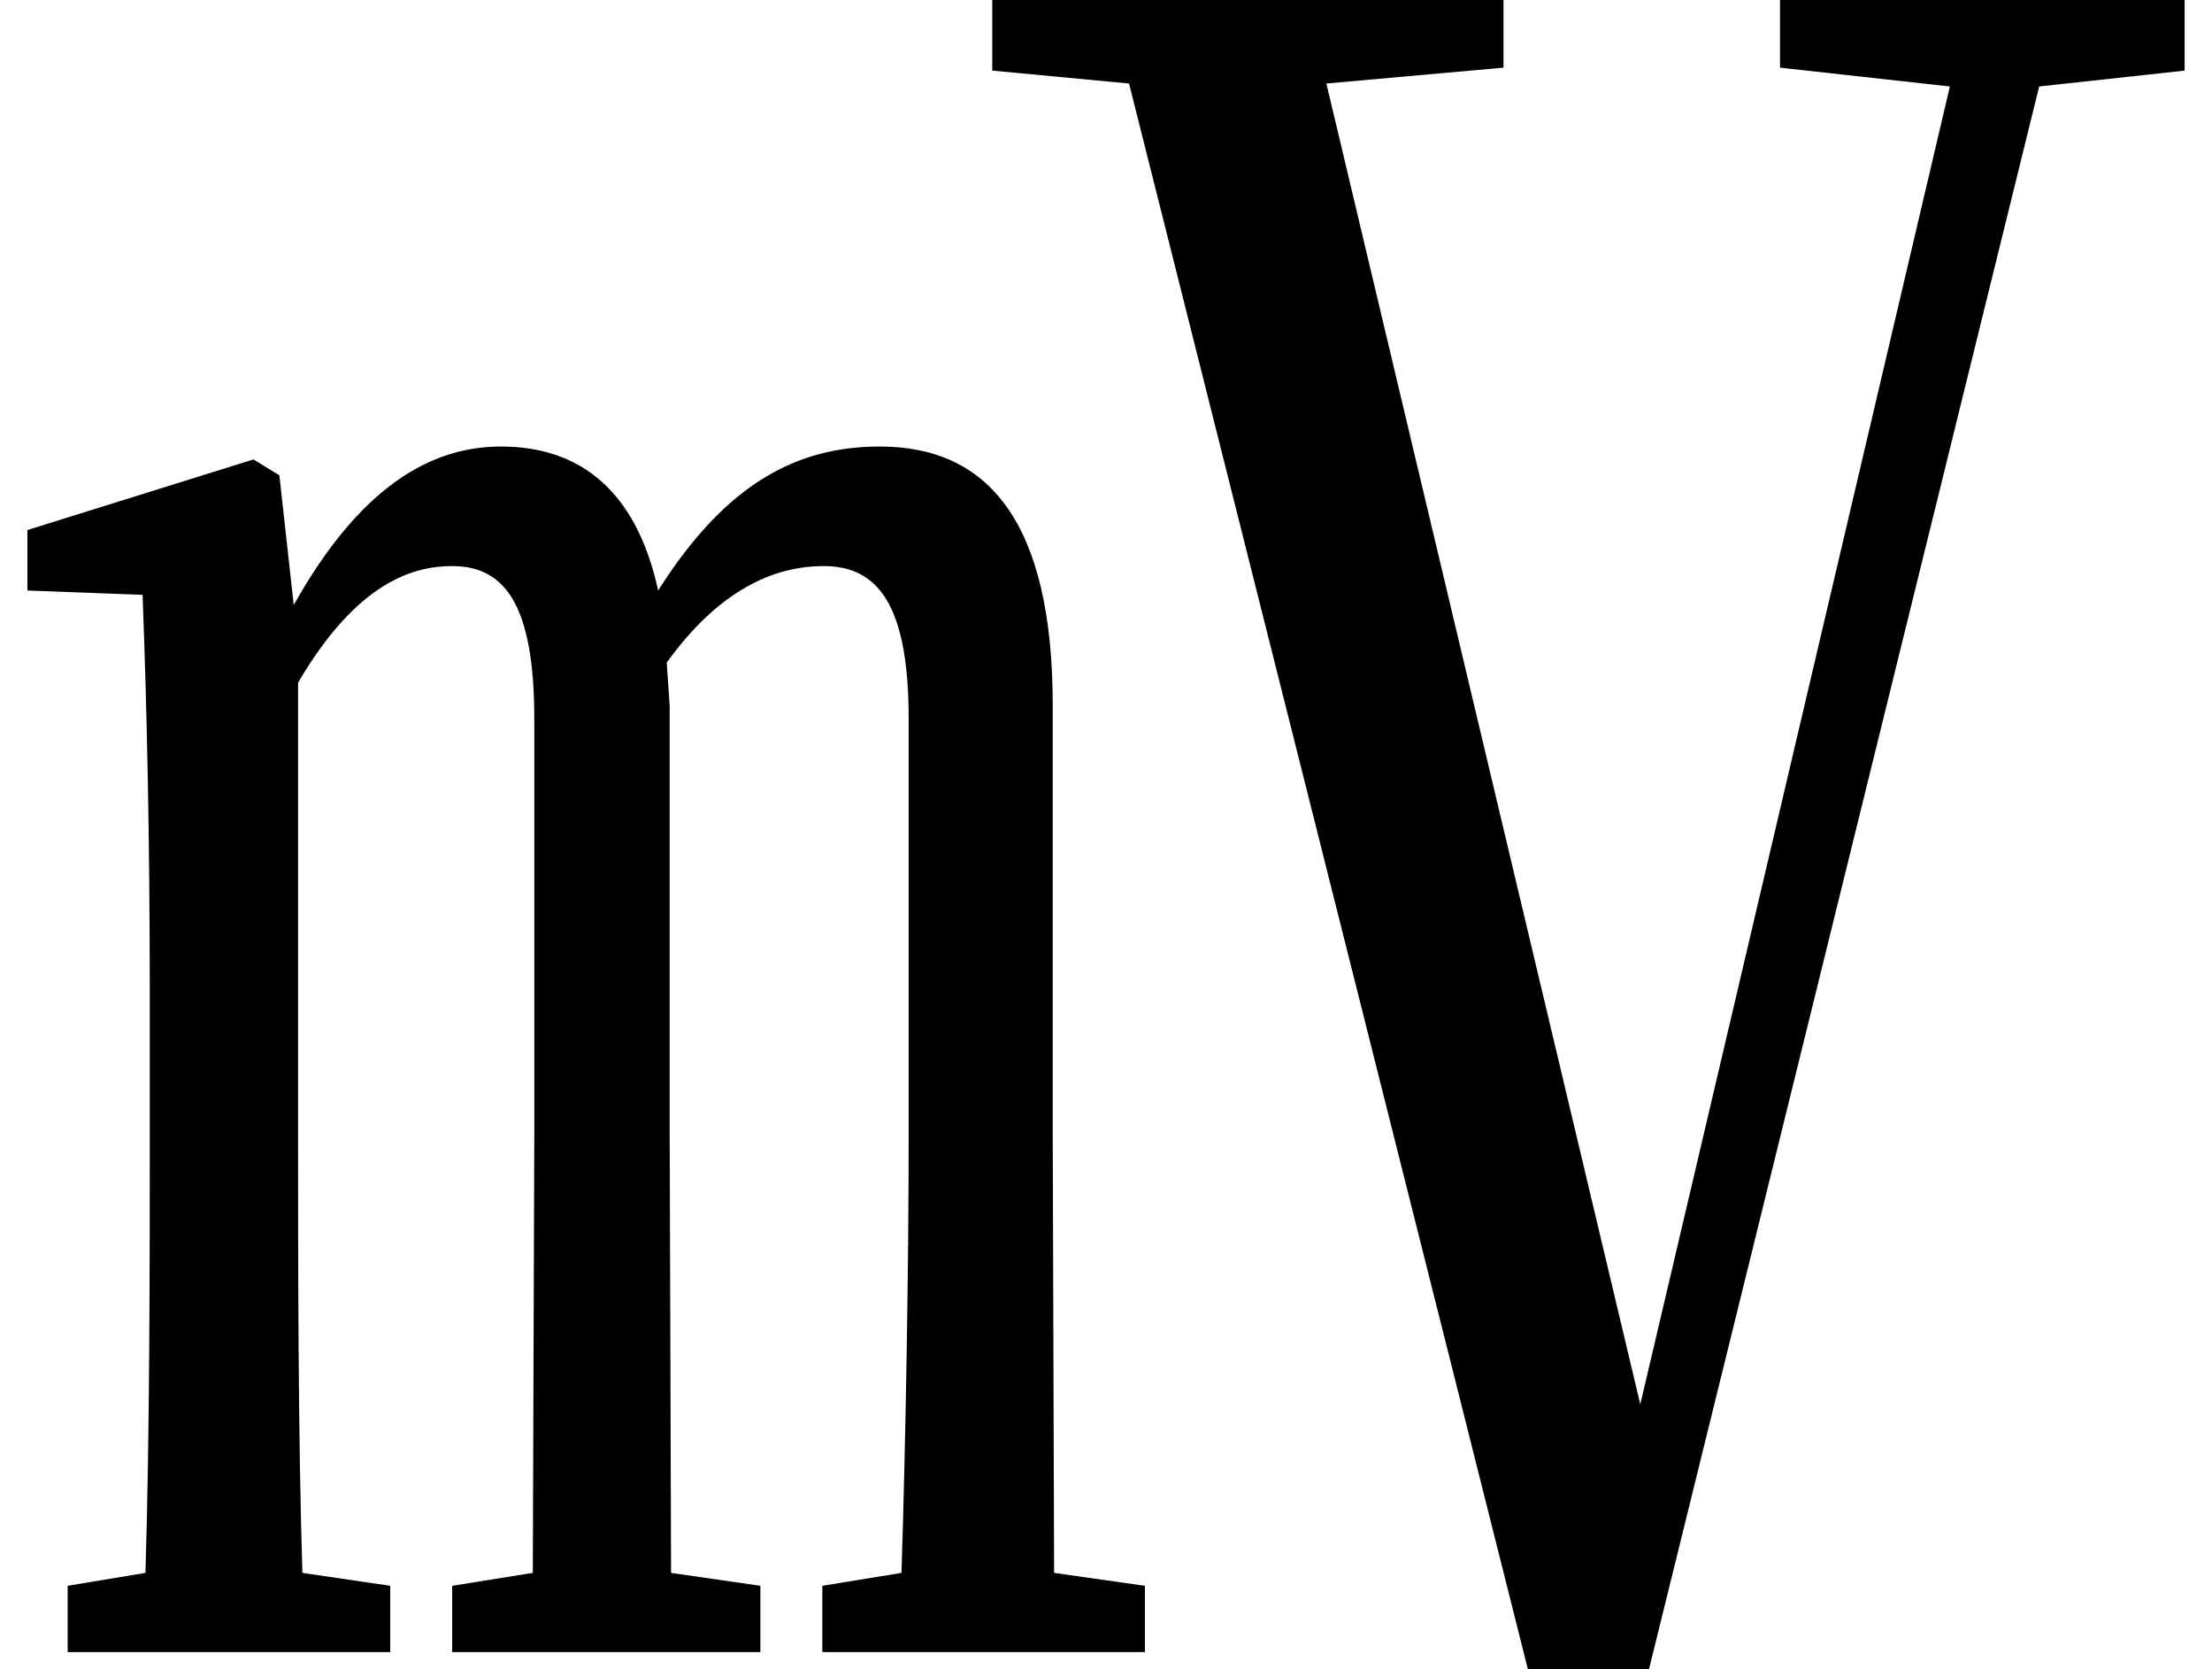 <svg height="18.109" viewBox="0 0 24 18.109" width="24" xmlns="http://www.w3.org/2000/svg">
<path d="M18.938,17.188 L20.781,16.984 L17.422,2.688 L14.016,17.016 L15.938,17.188 L15.938,17.922 L10.391,17.922 L10.391,17.156 L11.875,17.016 L16.203,-0.188 L17.516,-0.188 L21.75,16.984 L23.328,17.156 L23.328,17.922 L18.938,17.922 Z M9.391,0 L12.047,0 L12.047,0.719 L11.062,0.859 L11.047,5.609 L11.047,10.266 C11.047,12.266 10.344,13.078 9.172,13.078 C8.297,13.078 7.516,12.703 6.766,11.516 C6.531,12.594 5.922,13.078 5.062,13.078 C4.297,13.078 3.531,12.641 2.812,11.359 L2.656,12.766 L2.375,12.938 L-0.078,12.172 L-0.078,11.516 L1.172,11.469 C1.219,10.219 1.25,8.828 1.25,7.156 L1.25,5.609 C1.25,4.25 1.25,2.359 1.203,0.859 L0.359,0.719 L0.359,0 L3.859,0 L3.859,0.719 L2.906,0.859 C2.859,2.359 2.859,4.25 2.859,5.609 L2.859,10.516 C3.5,11.609 4.109,11.781 4.531,11.781 C5.094,11.781 5.422,11.375 5.422,10.125 L5.422,5.609 L5.406,0.859 L4.531,0.719 L4.531,0 L7.875,0 L7.875,0.719 L6.906,0.859 L6.891,5.609 L6.891,10.266 L6.859,10.734 C7.422,11.516 8.016,11.781 8.562,11.781 C9.141,11.781 9.484,11.375 9.484,10.125 L9.484,5.609 C9.484,4.203 9.453,2.328 9.406,0.859 L8.547,0.719 L8.547,0 Z" transform="translate(0.375, 17.922) scale(1, -1)"/>
</svg>